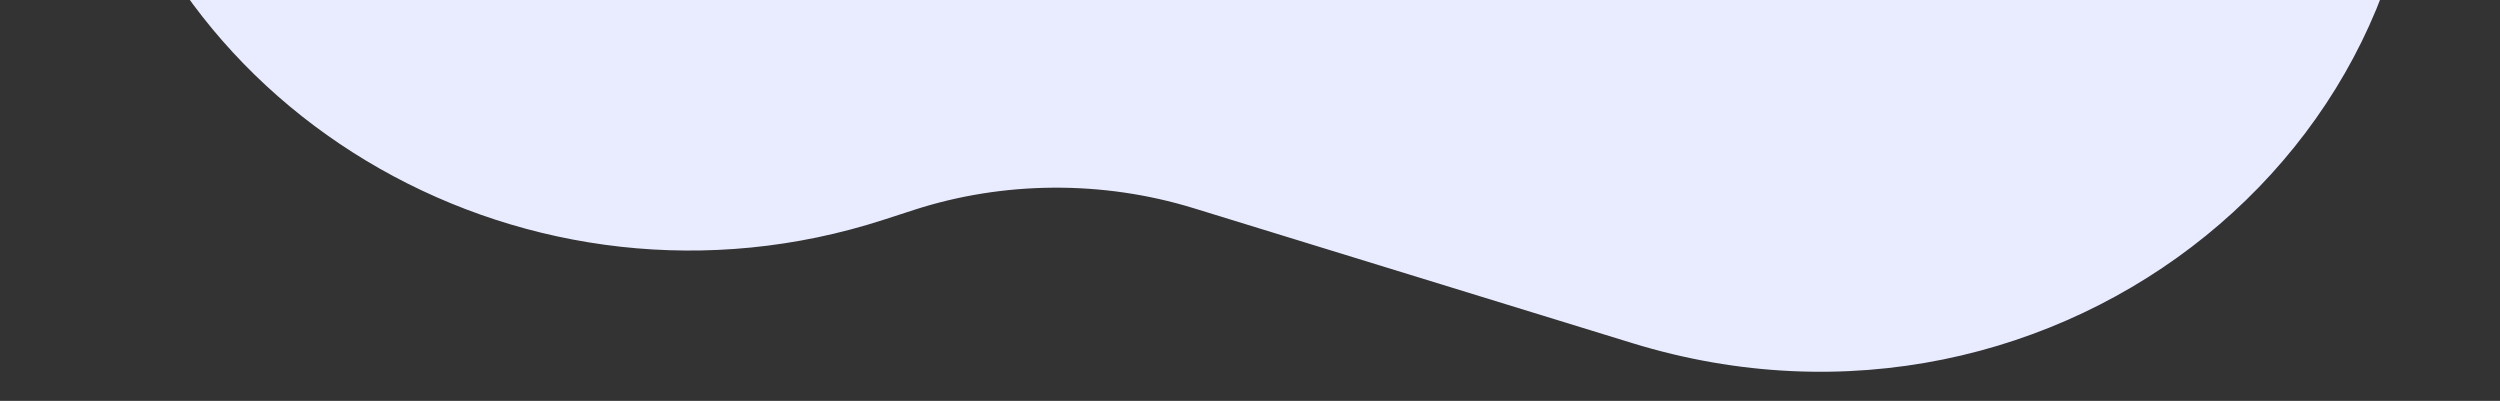 <svg width="2607" height="418" viewBox="0 0 2607 418" fill="none" xmlns="http://www.w3.org/2000/svg">
    <rect x="0" y="0" width="2607" height="418" fill="#333333" stroke="none"/>
    <g clip-path="url(#clip0_95_317)">
        <path d="M2603.87 -930.604C2850.85 -1292.95 2624.66 -1771.34 2188.68 -1850.8L2029.58 -1879.8C1913.55 -1900.96 1813.18 -1959.53 1734.3 -2062.71C1459.75 -2421.8 890.28 -2385.8 671.88 -1999.71C618.689 -1905.69 530.651 -1834.23 423.99 -1798.49L190 -1720.12C-182.984 -1595.2 -340.588 -1176.04 -138.445 -850.244L-11.059 -644.946C16.608 -600.35 35.499 -552.022 45.099 -501.306L94.983 -237.553C163.317 123.76 554.26 348.263 921.542 229.138L952.988 218.94C1046.45 188.623 1149.99 187.962 1244.49 217.024L1702.19 357.806C2148.09 494.959 2580.48 139.776 2514.34 -295.379L2475.86 -548.486C2460.29 -650.942 2484.22 -755.057 2543.25 -841.648L2603.87 -930.604Z"
              fill="#E9ECFF"/>
    </g>
    <defs>
        <clipPath id="clip0_95_317">
            <rect width="2607" height="418" fill="white"/>
        </clipPath>
    </defs>
</svg>
